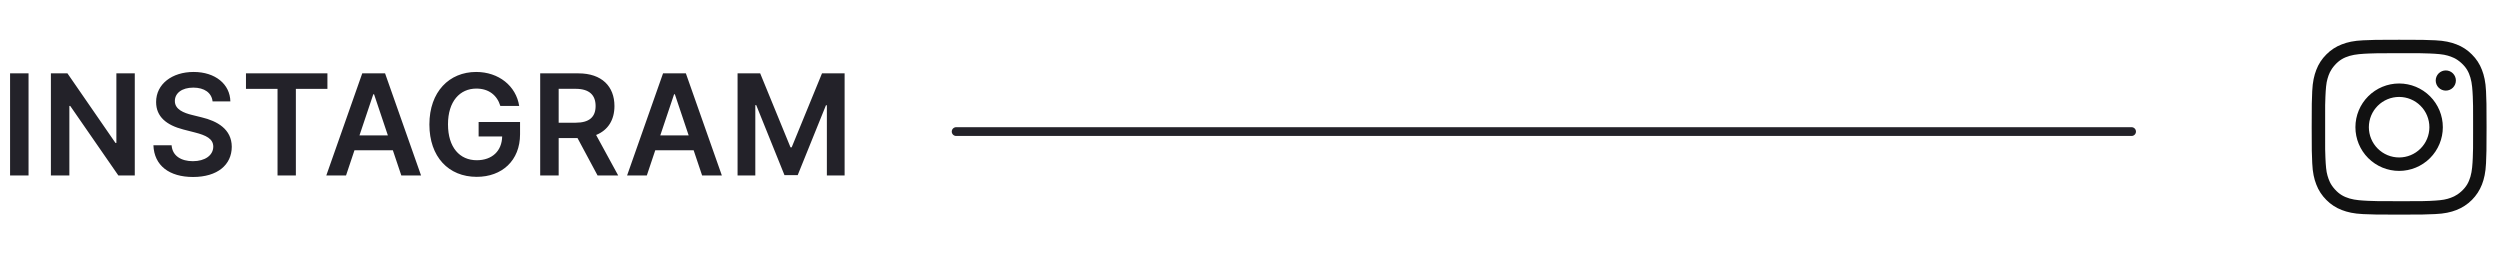 <svg width="285" height="29" viewBox="0 0 285 29" fill="none" xmlns="http://www.w3.org/2000/svg" xmlns:xlink="http://www.w3.org/1999/xlink">
	<desc>
			Created with Pixso.
	</desc>
	<defs>
		<clipPath id="clip1_43">
			<rect id="radix-icons:instagram-logo" width="23" height="23" transform="translate(262 3)" fill="white" fill-opacity="0"/>
		</clipPath>
	</defs>
	<path id="INSTAGRAM" d="M3.254 8.363L1.148 8.363L1.148 20L3.254 20L3.254 8.363ZM15.365 8.363L13.267 8.363L13.267 16.297L13.165 16.297L7.689 8.363L5.802 8.363L5.802 20L7.908 20L7.908 12.074L8.005 12.074L13.49 20L15.365 20L15.365 8.363ZM24.235 11.562L26.262 11.562C26.223 9.598 24.547 8.203 22.071 8.203C19.625 8.203 17.789 9.578 17.797 11.637C17.797 13.309 18.985 14.266 20.899 14.762L22.223 15.102C23.477 15.422 24.309 15.812 24.313 16.715C24.309 17.711 23.364 18.375 21.989 18.375C20.672 18.375 19.649 17.785 19.563 16.562L17.489 16.562C17.575 18.875 19.297 20.176 22.008 20.176C24.797 20.176 26.414 18.785 26.422 16.734C26.414 14.715 24.75 13.797 23 13.379L21.91 13.109C20.953 12.879 19.922 12.477 19.934 11.504C19.938 10.629 20.723 9.988 22.039 9.988C23.297 9.988 24.125 10.574 24.235 11.562ZM28.041 10.129L31.639 10.129L31.639 20L33.729 20L33.729 10.129L37.326 10.129L37.326 8.363L28.041 8.363L28.041 10.129ZM39.449 20L40.41 17.129L44.785 17.129L45.749 20L47.999 20L43.898 8.363L41.296 8.363L37.199 20L39.449 20ZM40.98 15.438L42.554 10.75L42.644 10.75L44.218 15.438L40.98 15.438ZM57.04 12.078L59.188 12.078C58.833 9.797 56.852 8.203 54.282 8.203C51.235 8.203 48.95 10.441 48.95 14.191C48.95 17.875 51.133 20.16 54.344 20.16C57.223 20.16 59.286 18.309 59.286 15.309L59.286 13.91L54.563 13.91L54.563 15.559L57.247 15.559C57.212 17.215 56.102 18.266 54.352 18.266C52.407 18.266 51.071 16.809 51.071 14.172C51.071 11.551 52.426 10.098 54.309 10.098C55.712 10.098 56.665 10.848 57.04 12.078ZM61.582 20L63.688 20L63.688 15.738L65.836 15.738L68.121 20L70.473 20L67.957 15.387C69.324 14.836 70.047 13.664 70.047 12.086C70.047 9.863 68.617 8.363 65.945 8.363L61.582 8.363L61.582 20ZM63.688 13.988L63.688 10.125L65.621 10.125C67.195 10.125 67.899 10.848 67.899 12.086C67.899 13.324 67.195 13.988 65.633 13.988L63.688 13.988ZM73.739 20L74.7 17.129L79.075 17.129L80.04 20L82.29 20L78.189 8.363L75.587 8.363L71.489 20L73.739 20ZM75.271 15.438L76.845 10.75L76.935 10.75L78.509 15.438L75.271 15.438ZM84.083 8.363L84.083 20L86.106 20L86.106 11.988L86.212 11.988L89.43 19.965L90.938 19.965L94.157 12.004L94.263 12.004L94.263 20L96.286 20L96.286 8.363L93.708 8.363L90.251 16.797L90.118 16.797L86.661 8.363L84.083 8.363Z" fill="#232229" fill-opacity="1" fill-rule="evenodd"/>
	<path id="Vector 15" d="M109 15L243 15" stroke="#232229" stroke-opacity="1" stroke-width="1" stroke-linecap="round"/>
	<rect id="radix-icons:instagram-logo" width="23" height="23" transform="translate(262 3)" fill="#FFFFFF" fill-opacity="0"/>
	<g clip-path="url(#clip1_43)">
		<path id="Vector" d="M281.795 22.794C282.295 22.292 282.688 21.69 282.944 21.029C283.189 20.394 283.358 19.67 283.407 18.609C283.456 17.547 283.468 17.206 283.468 14.5C283.468 11.794 283.456 11.453 283.407 10.391C283.358 9.33 283.189 8.606 282.944 7.971C282.693 7.306 282.301 6.704 281.794 6.206C281.296 5.699 280.694 5.307 280.029 5.056C279.394 4.811 278.67 4.642 277.609 4.593C276.547 4.544 276.206 4.533 273.5 4.533C270.794 4.533 270.453 4.544 269.391 4.595C268.33 4.641 267.606 4.809 266.971 5.056C266.306 5.307 265.704 5.7 265.206 6.206C264.7 6.704 264.307 7.306 264.056 7.971C263.811 8.606 263.642 9.33 263.593 10.391C263.544 11.453 263.533 11.794 263.533 14.5C263.533 17.206 263.544 17.547 263.595 18.609C263.641 19.67 263.809 20.394 264.056 21.029C264.308 21.694 264.7 22.296 265.206 22.794C265.704 23.3 266.307 23.692 266.971 23.944C267.606 24.189 268.33 24.358 269.391 24.407C270.453 24.454 270.794 24.467 273.5 24.467C276.206 24.467 276.547 24.454 277.609 24.405C278.67 24.359 279.394 24.191 280.029 23.944C280.691 23.688 281.292 23.296 281.794 22.794L281.795 22.794M265.067 13.327L265.067 15.673C265.064 16.932 265.064 17.259 265.097 17.973C265.137 18.872 265.186 19.531 265.337 20.028C265.481 20.506 265.642 20.994 266.169 21.579C266.697 22.167 267.204 22.432 267.851 22.628C268.5 22.823 269.314 22.864 270.021 22.896C270.821 22.933 271.14 22.933 272.821 22.933L274.635 22.933C275.926 22.935 276.251 22.936 276.974 22.903C277.872 22.861 278.531 22.812 279.029 22.663C279.506 22.519 279.994 22.357 280.579 21.831C281.167 21.303 281.432 20.794 281.628 20.147C281.823 19.5 281.866 18.686 281.898 17.979C281.933 17.179 281.933 16.861 281.933 15.185L281.933 13.821C281.933 12.14 281.933 11.823 281.898 11.021C281.866 10.314 281.823 9.5 281.628 8.853C281.433 8.204 281.168 7.697 280.579 7.169C279.992 6.642 279.506 6.481 279.029 6.337C278.531 6.188 277.872 6.137 276.974 6.097C276.195 6.065 275.415 6.055 274.635 6.067L272.821 6.067C271.14 6.067 270.821 6.067 270.021 6.102C269.314 6.134 268.5 6.177 267.851 6.372C267.204 6.568 266.697 6.833 266.169 7.421C265.642 8.008 265.479 8.494 265.337 8.972C265.186 9.469 265.137 10.129 265.097 11.027C265.064 11.742 265.064 12.068 265.067 13.327L265.067 13.327M273.5 11.05C272.585 11.05 271.708 11.414 271.06 12.06C270.413 12.707 270.05 13.585 270.05 14.5C270.05 15.415 270.413 16.293 271.06 16.939C271.708 17.587 272.585 17.95 273.5 17.95C274.415 17.95 275.292 17.587 275.939 16.939C276.587 16.293 276.95 15.415 276.95 14.5C276.95 13.585 276.587 12.707 275.939 12.06C275.292 11.414 274.415 11.05 273.5 11.05L273.5 11.05M268.517 14.5C268.517 13.178 269.042 11.911 269.976 10.976C270.911 10.042 272.178 9.517 273.5 9.517C274.822 9.517 276.089 10.042 277.024 10.976C277.958 11.911 278.483 13.178 278.483 14.5C278.483 15.822 277.958 17.089 277.024 18.024C276.089 18.958 274.822 19.483 273.5 19.483C272.178 19.483 270.911 18.958 269.976 18.024C269.042 17.089 268.517 15.822 268.517 14.5L268.517 14.5M278.821 10.329C279.126 10.329 279.418 10.208 279.634 9.993C279.849 9.777 279.971 9.484 279.971 9.179C279.971 8.874 279.849 8.582 279.634 8.366C279.418 8.15 279.126 8.029 278.821 8.029C278.516 8.029 278.223 8.15 278.007 8.366C277.792 8.582 277.671 8.874 277.671 9.179C277.671 9.484 277.792 9.777 278.007 9.993C278.223 10.208 278.516 10.329 278.821 10.329L278.821 10.329Z" fill="#111111" fill-opacity="1" fill-rule="evenodd"/>
	</g>
</svg>
